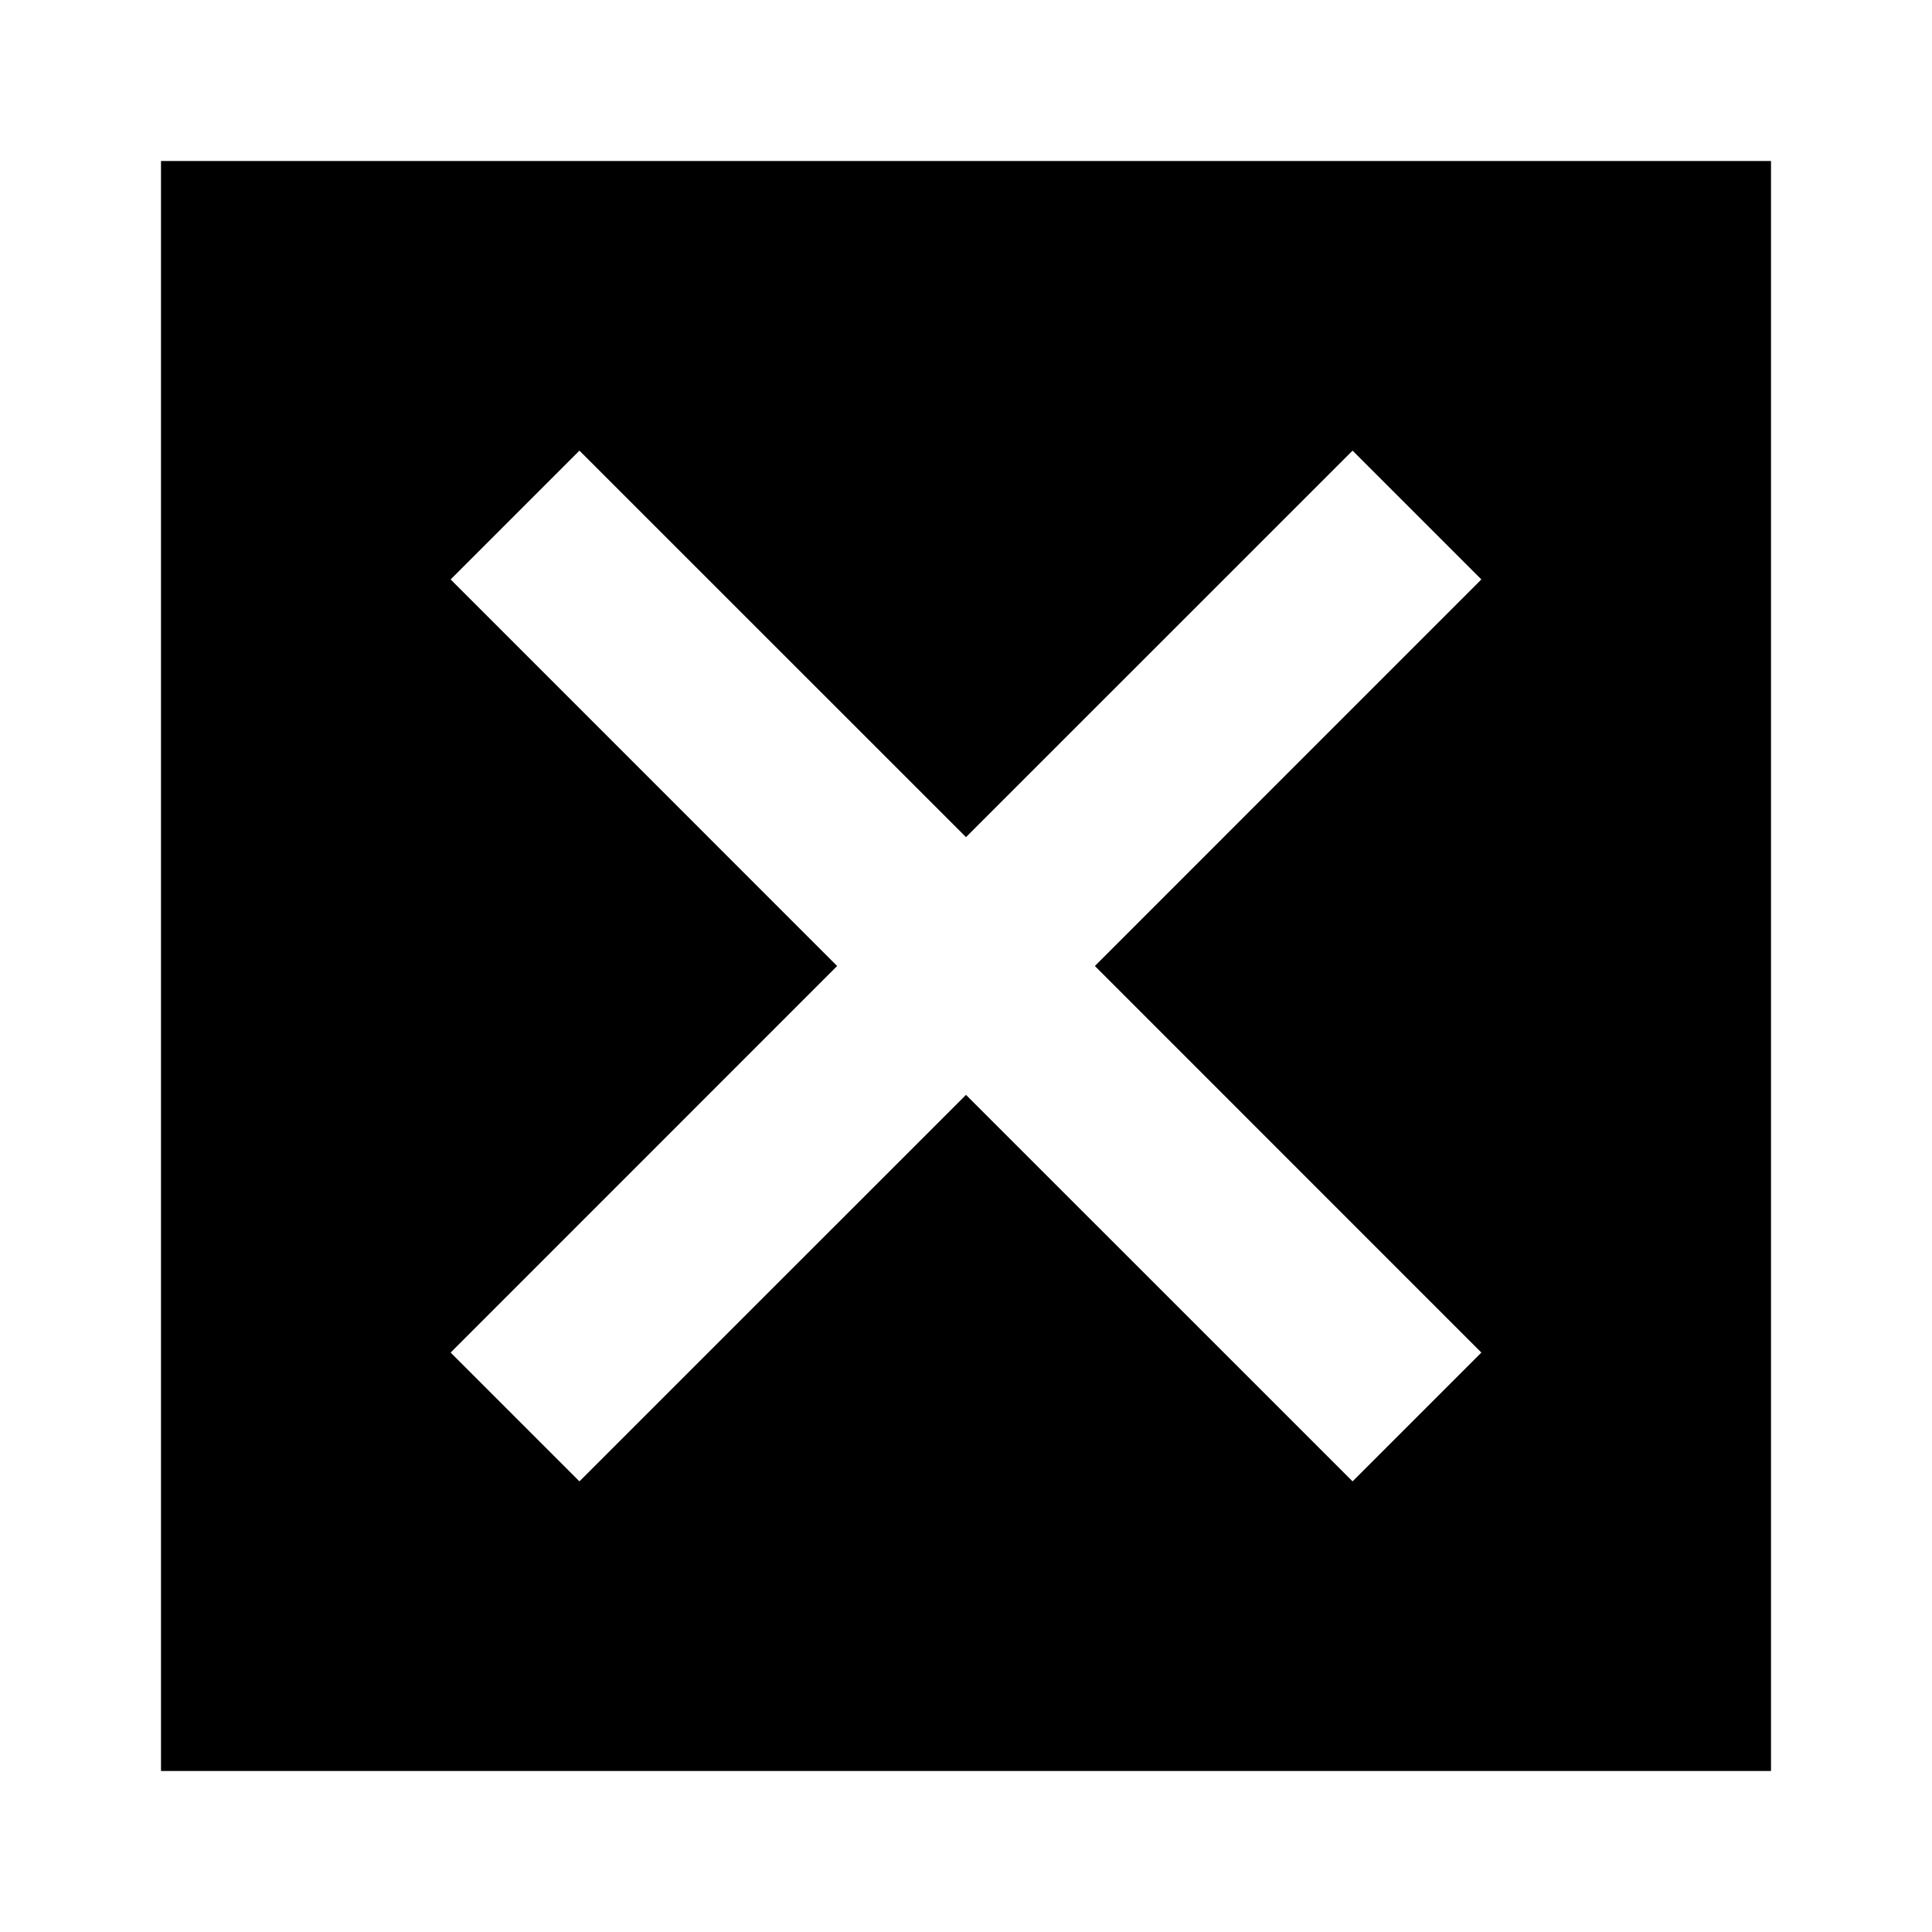 <svg xmlns="http://www.w3.org/2000/svg" xmlns:xlink="http://www.w3.org/1999/xlink" width="24" height="24" viewBox="0 0 24 24">
  <defs>
    <path id="close-a" d="M10.399,12 L5.598,16.802 L7.198,18.402 L12,13.601 L16.802,18.402 L18.402,16.802 L13.601,12 L18.402,7.198 L16.802,5.598 L12,10.399 L7.198,5.598 L5.598,7.198 L10.399,12 Z M2,2 L22,2 L22,22 L2,22 L2,2 Z"/>
  </defs>
  <g fill="none" fill-rule="evenodd">
    <use fill="#000" fill-rule="nonzero" xlink:href="#close-a"/>
  </g>
</svg>
